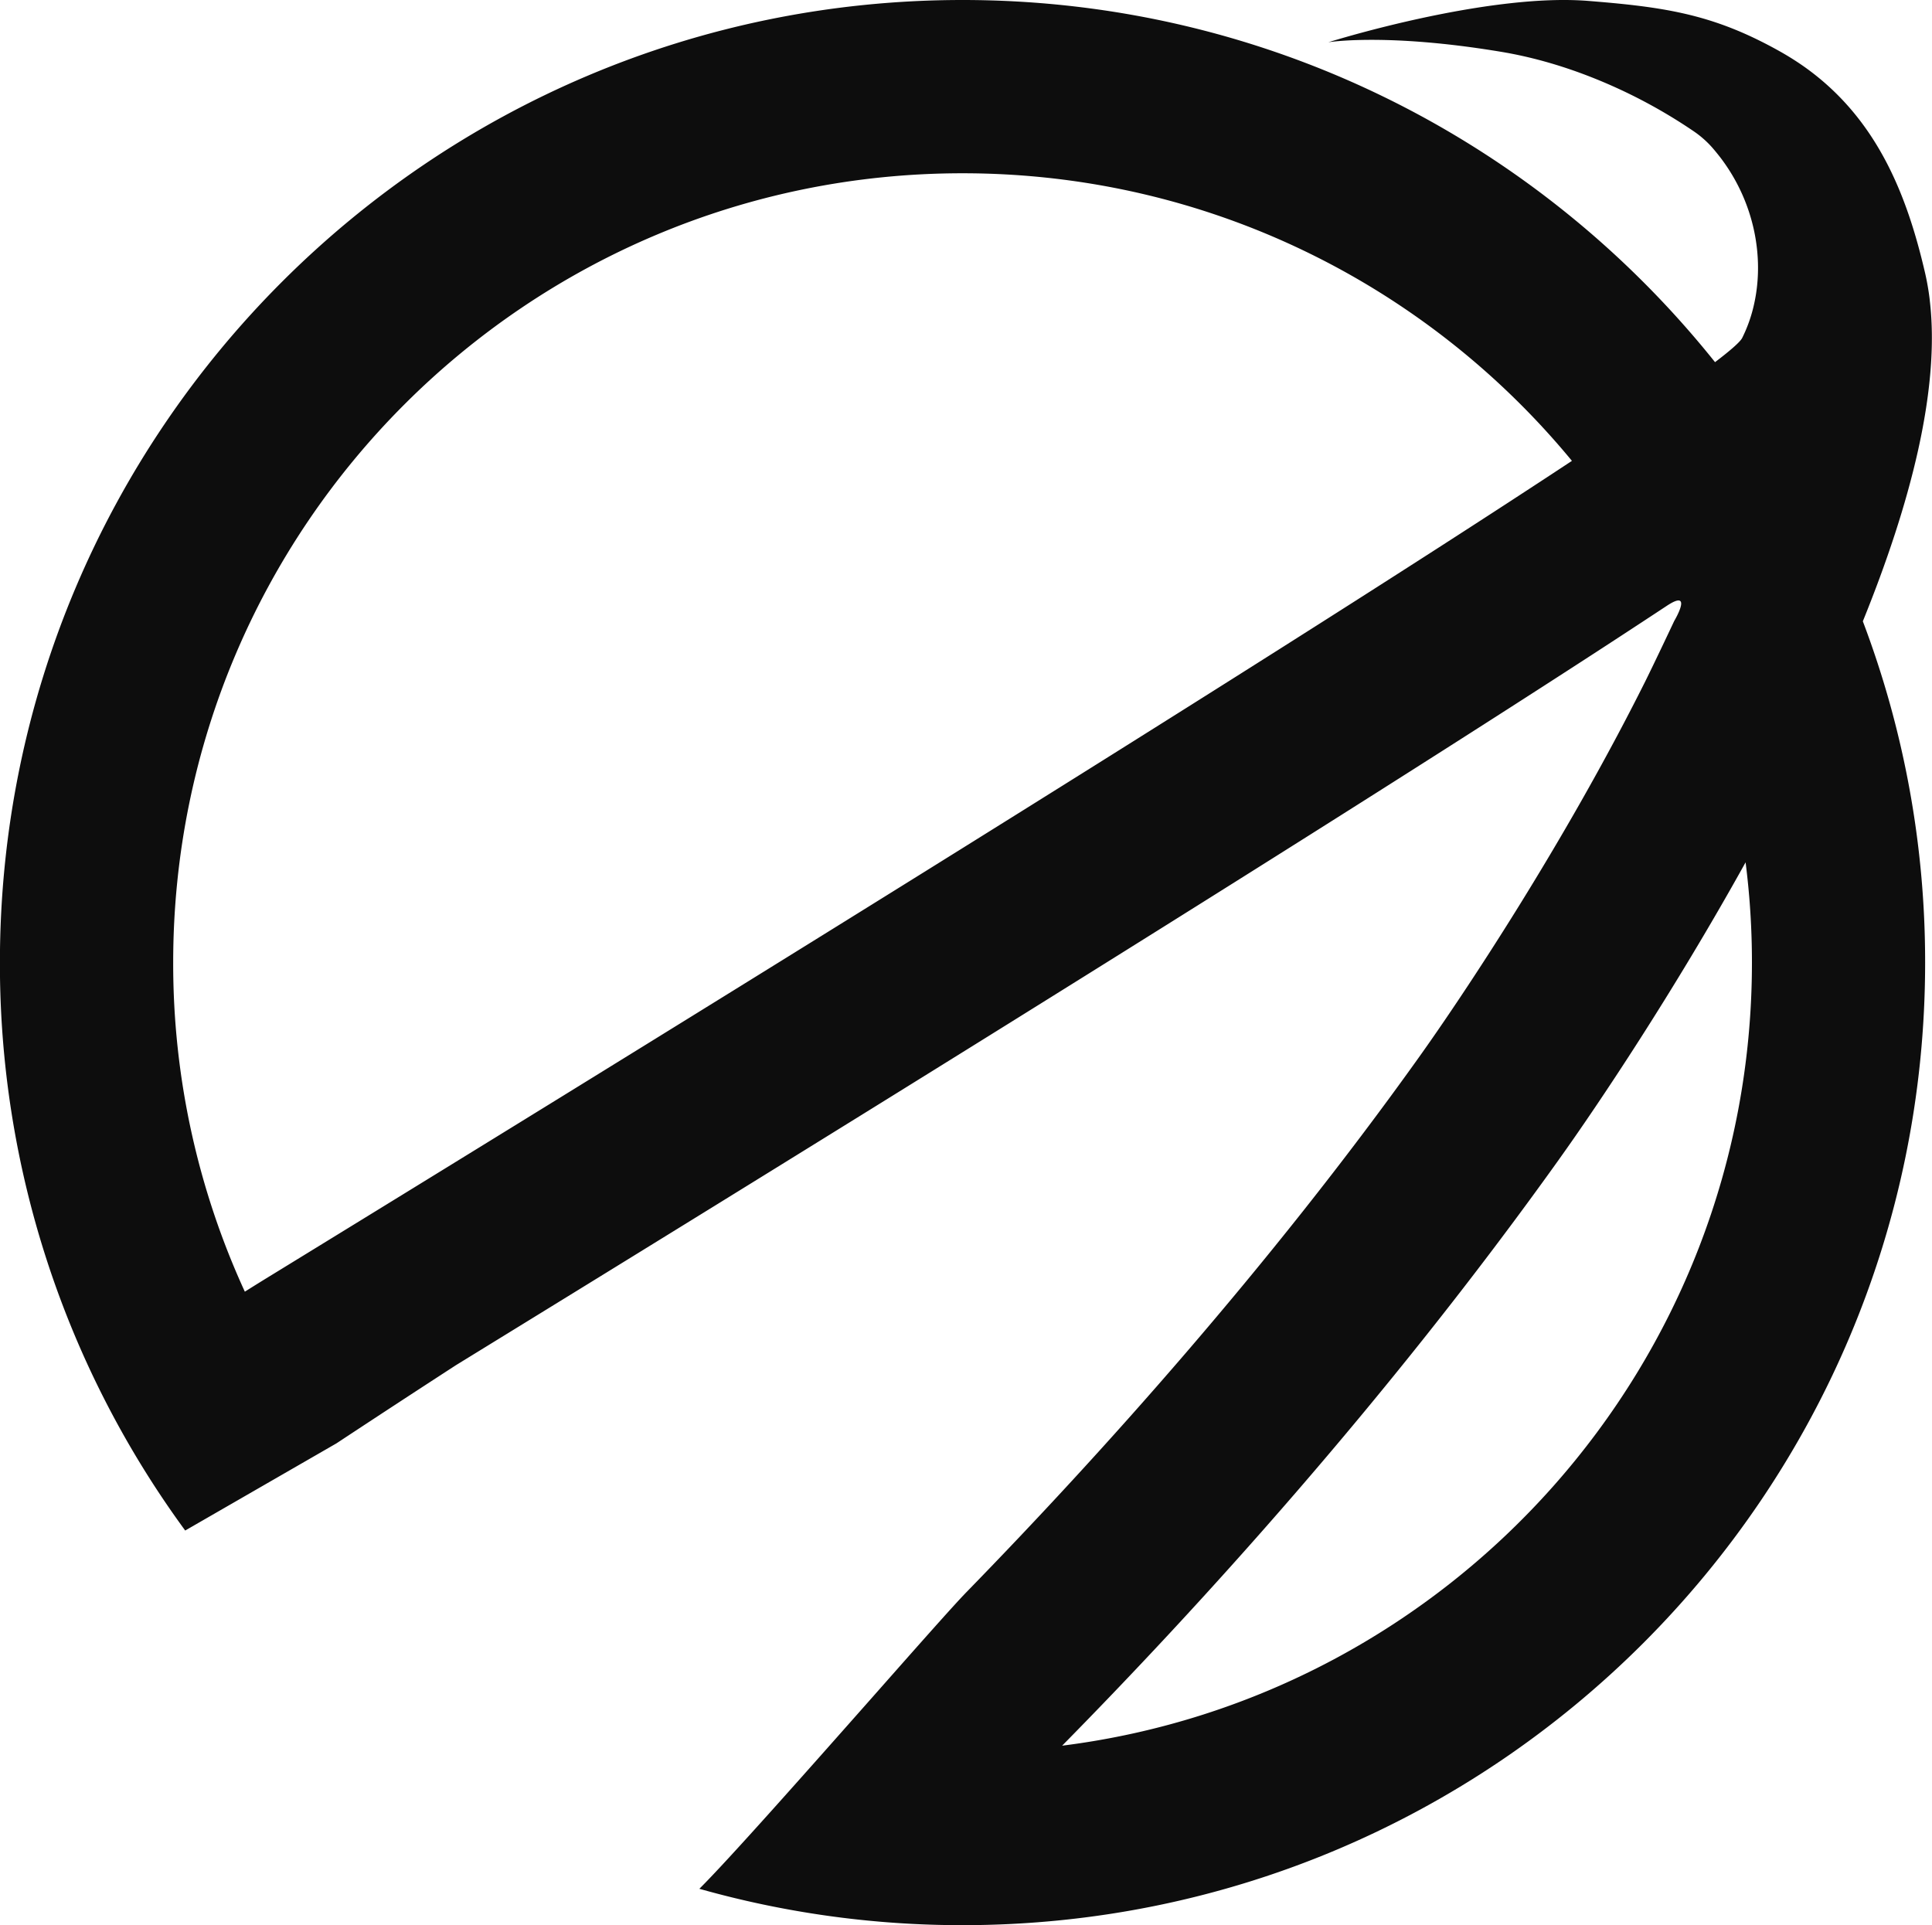 <svg xmlns:xlink="http://www.w3.org/1999/xlink" xmlns="http://www.w3.org/2000/svg" class="h-7 fill-foreground" viewBox="0 0 70 69.754" fill="none" width="70"  height="69.754" ><path xmlns="http://www.w3.org/2000/svg" d="M69.92 10.883a9.197 9.197 0 0 0-.168-.981c-.66-2.856-1.755-5.632-4.398-7.496-.262-.183-.54-.36-.834-.526a15.845 15.845 0 0 0-.839-.442C61.678.458 60.019.231 57.545.033 56.673-.036 55.692.008 54.7.12c-3.232.36-6.572 1.411-6.572 1.411s2.092-.349 6.278.349c1.054.177 2.04.463 2.929.793a18.894 18.894 0 0 1 4.044 2.092 3.6 3.6 0 0 1 .648.57c.112.128.218.259.319.39 1.218 1.61 1.583 3.59 1.212 5.275a5.26 5.26 0 0 1-.433 1.24c-.07.144-.414.446-.986.882C55.746 5.125 45.909 0 34.874 0 15.613 0-.003 15.616-.003 34.878A34.731 34.731 0 0 0 6.71 55.455l5.48-3.158a638.008 638.008 0 0 1 4.34-2.839c5.45-3.349 12.733-7.836 20.049-12.393 7.31-4.553 14.681-9.188 20.302-12.823a418.95 418.95 0 0 0 3.51-2.291c.986-.652.27.547.27.547s-.69 1.466-1.06 2.21c-2.946 5.891-6.586 11.357-8.213 13.632-5.422 7.592-11.555 14.406-16.37 19.346-.466.477-1.864 2.06-3.477 3.886-2.346 2.651-5.15 5.82-6.202 6.864a34.938 34.938 0 0 0 9.534 1.318c19.261 0 34.878-15.616 34.878-34.877a34.79 34.79 0 0 0-2.257-12.366c1.722-4.247 2.807-8.4 2.425-11.63zM34.876 6.278c8.89 0 16.833 4.057 22.078 10.42C45.477 24.278 21.048 39.325 9.92 46.15a85.61 85.61 0 0 0-1.049.651 28.484 28.484 0 0 1-2.596-11.923c0-15.796 12.803-28.6 28.6-28.6zm21.624 35.71c1.39-1.945 4.111-5.997 6.746-10.743a28.57 28.57 0 0 1 .23 3.632c0 14.573-10.9 26.603-24.993 28.374 4.834-4.908 11.695-12.409 18.017-21.262z" fill="#0D0D0D"></path></svg>